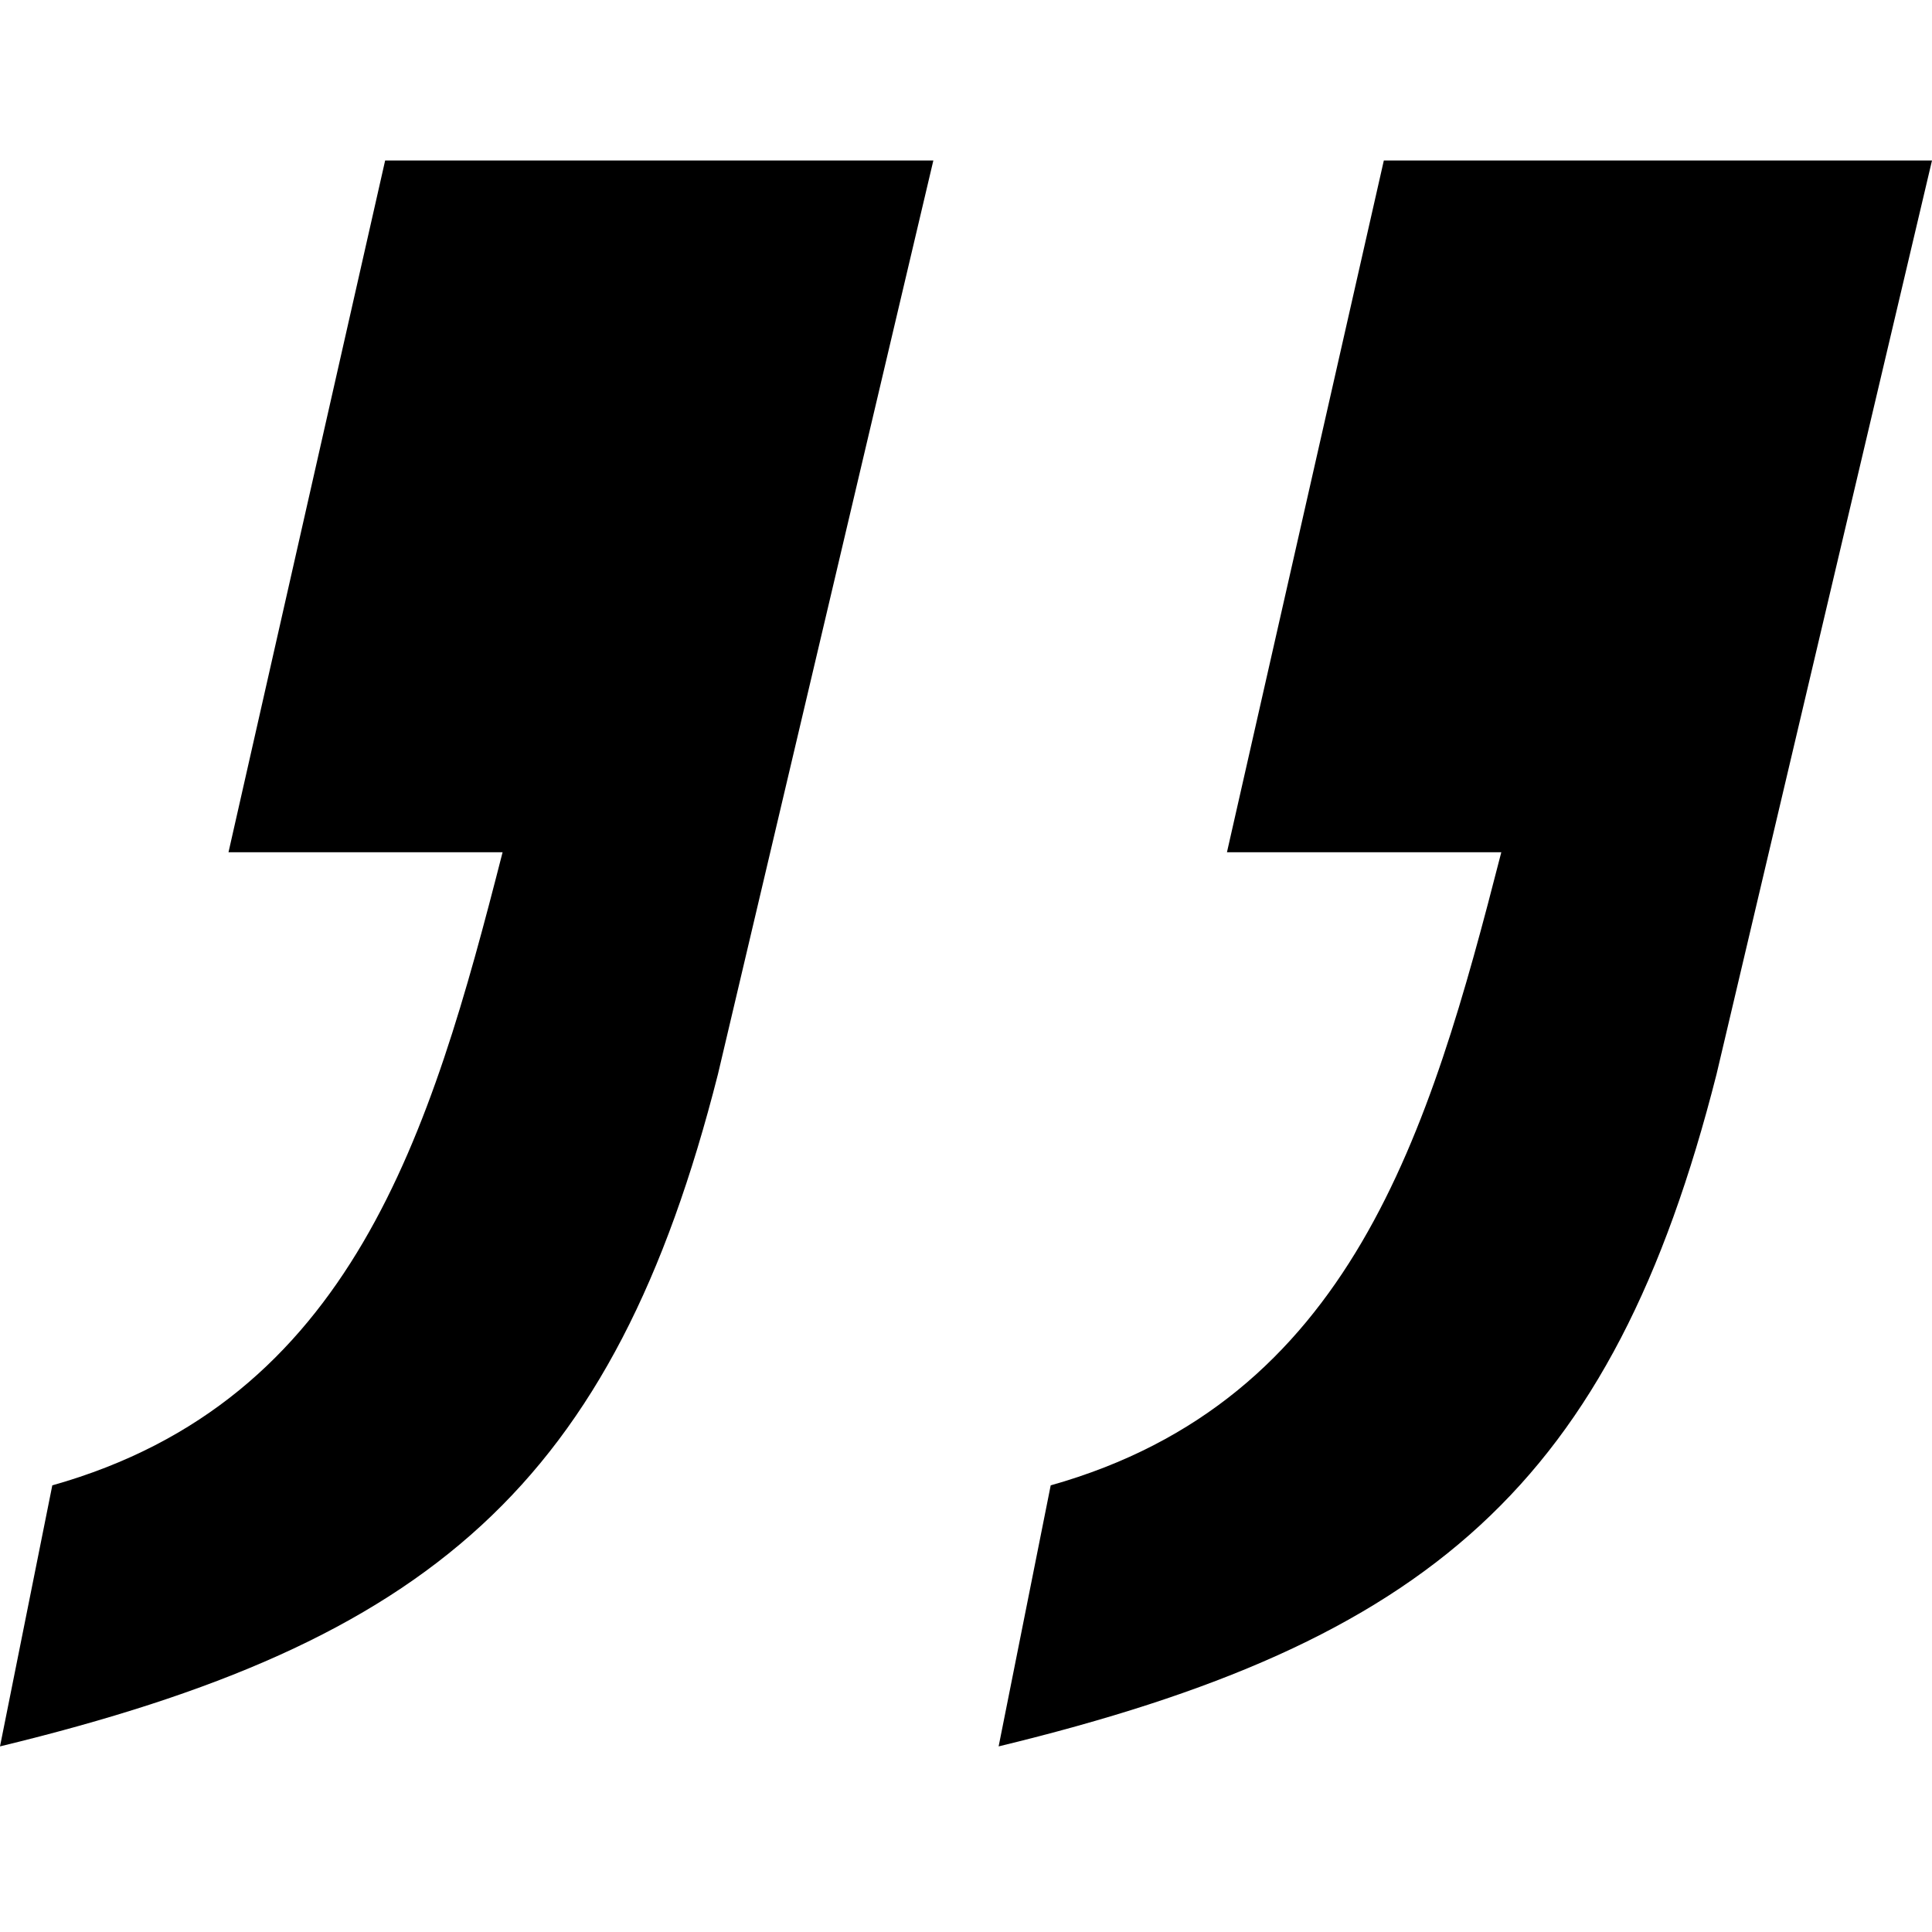 <svg xmlns="http://www.w3.org/2000/svg" width="100" height="100" viewBox="0 0 100 100"><path d="M0 90.393c22.3-5.4 31.756-13.51 37.16-34.79L48.31 8.307H19.935l-8.108 35.805h14.187c-3.713 14.53-7.77 28.385-23.307 32.77L0 90.393zm51.69 0c22.294-5.4 31.755-13.51 37.157-34.79L100 8.307H71.627l-8.12 35.805h14.2c-3.723 14.53-7.772 28.385-23.323 32.77l-2.695 13.51z"/></svg>